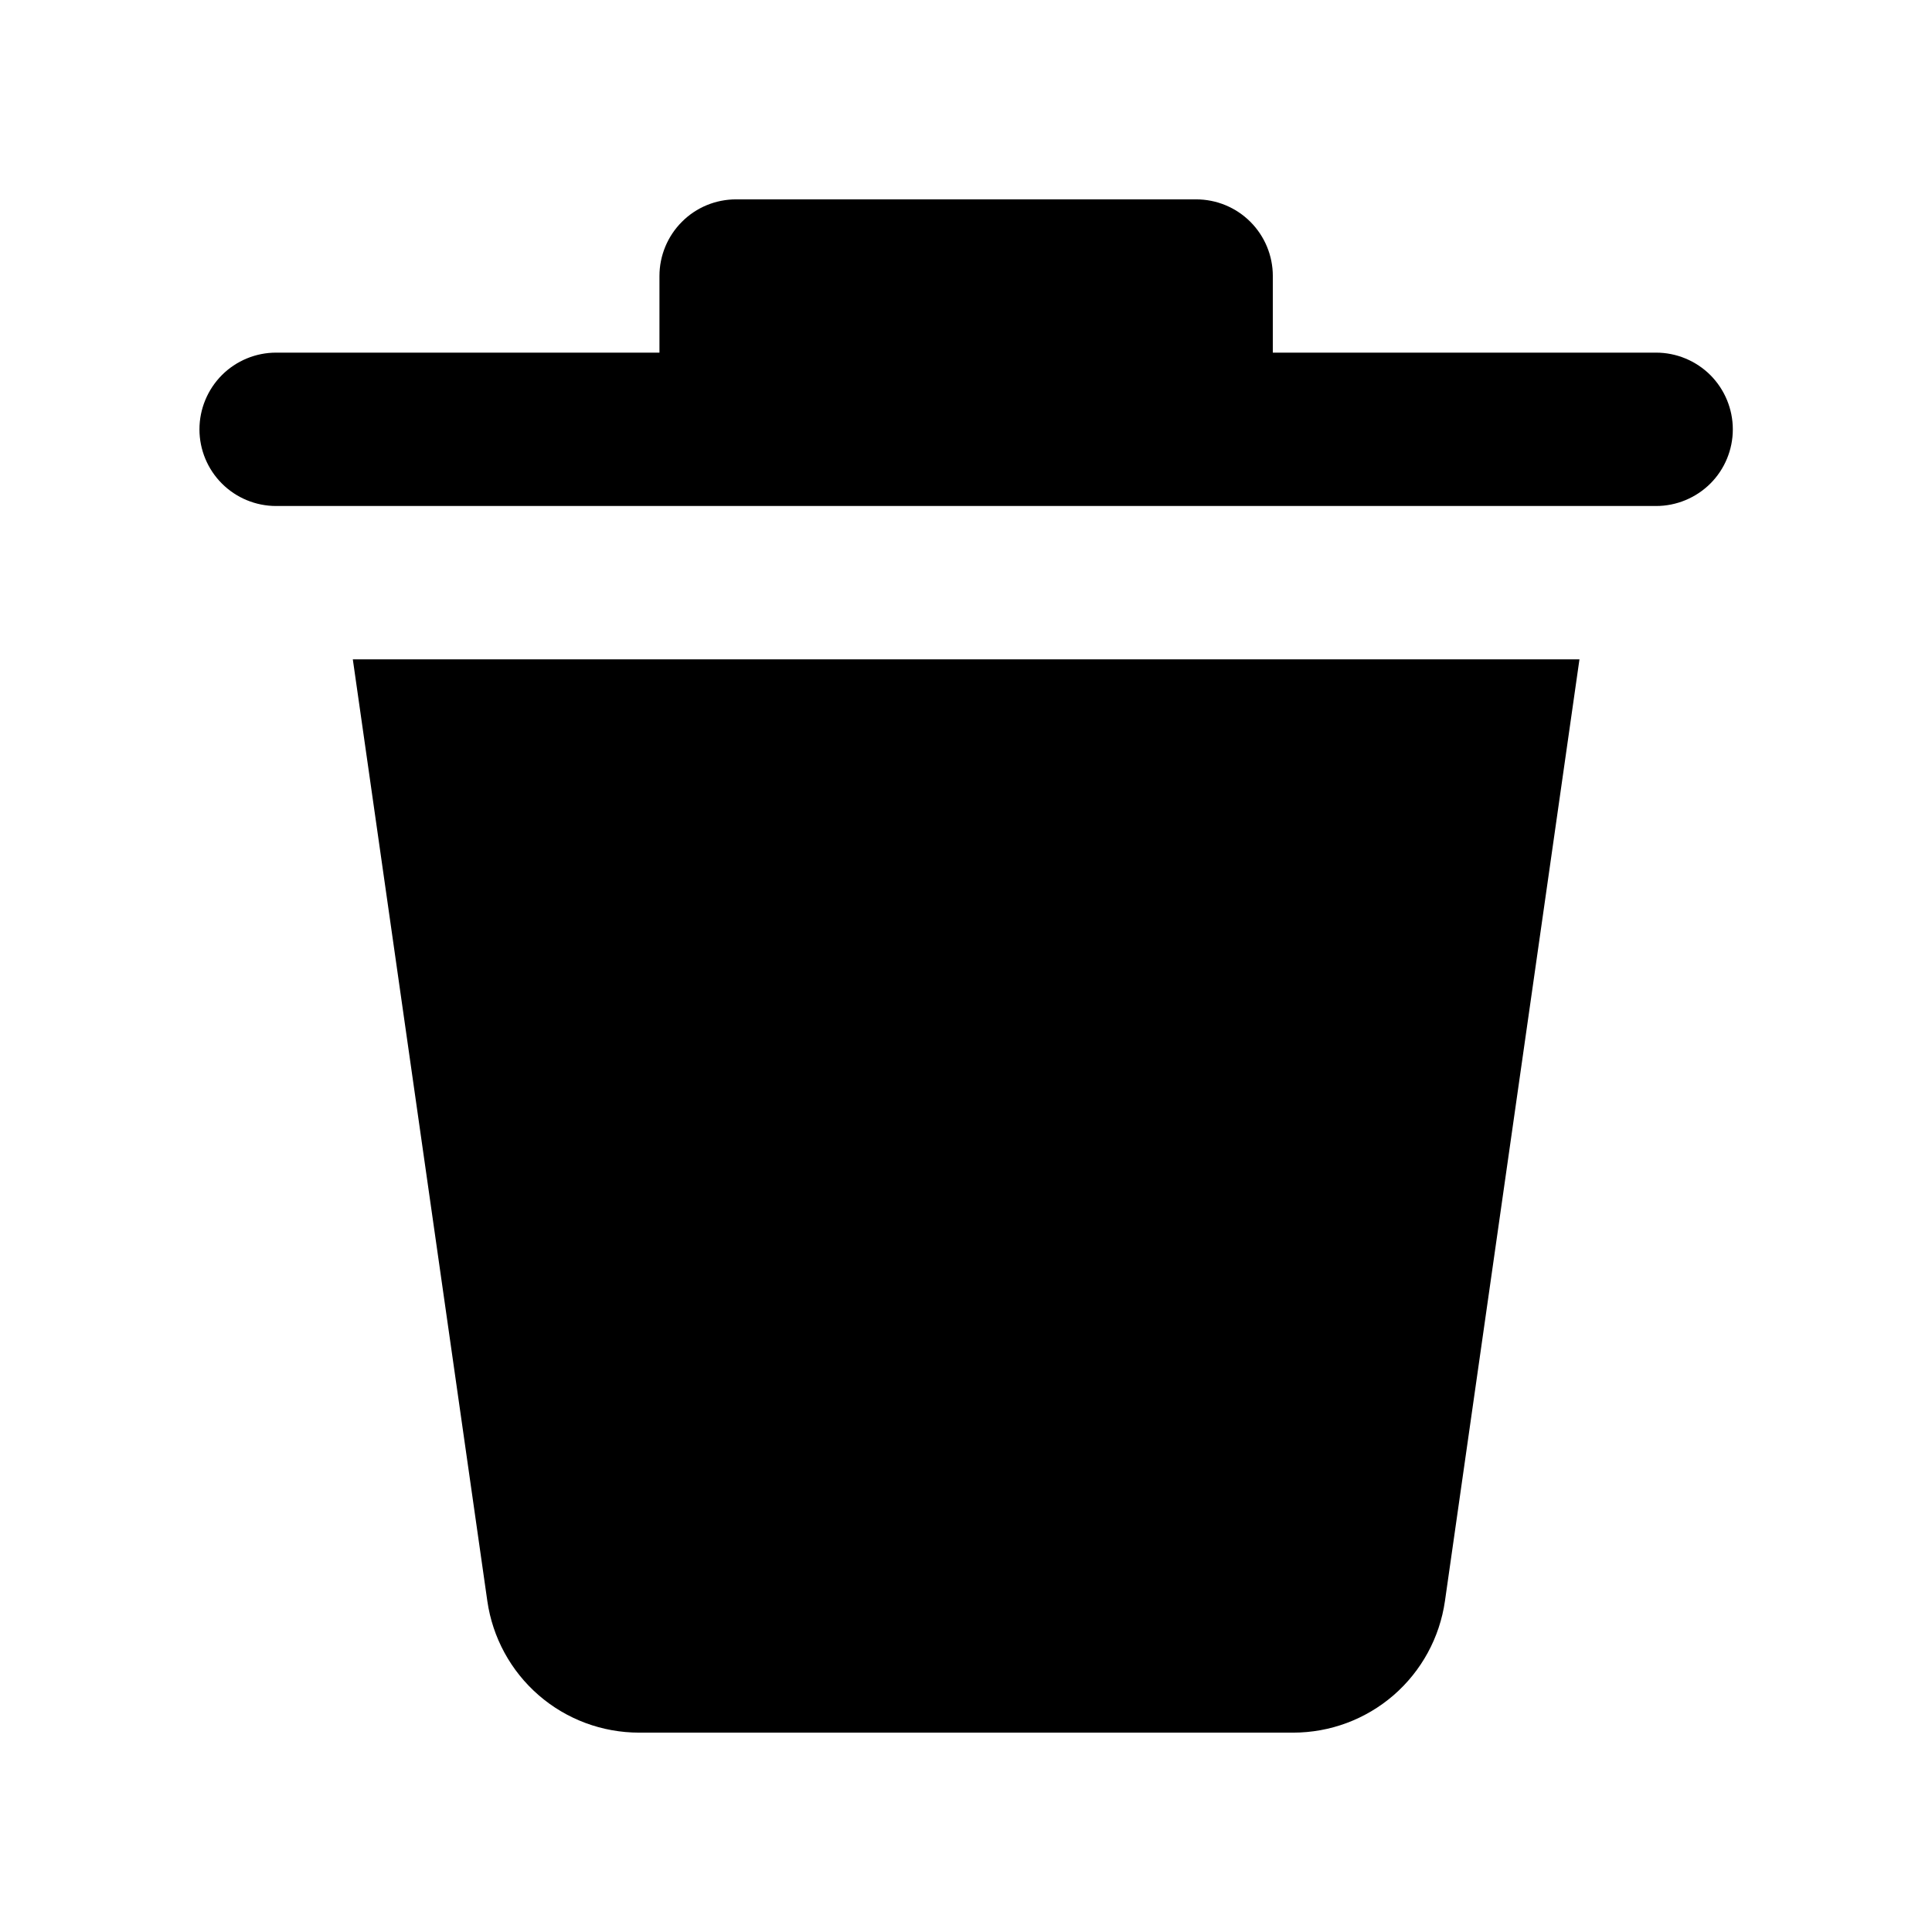 <svg width="21" height="21" viewBox="0 0 21 21" fill="none" xmlns="http://www.w3.org/2000/svg">
<path d="M5.297 17.402L3.835 7.167H17.168L15.706 17.402C15.649 17.8 15.451 18.163 15.148 18.426C14.844 18.689 14.457 18.833 14.056 18.833H6.947C6.546 18.833 6.158 18.689 5.855 18.426C5.552 18.163 5.354 17.8 5.297 17.402ZM18.001 3.833H13.835V3C13.835 2.779 13.747 2.567 13.591 2.411C13.434 2.254 13.222 2.167 13.001 2.167H8.001C7.78 2.167 7.568 2.254 7.412 2.411C7.256 2.567 7.168 2.779 7.168 3V3.833H3.001C2.78 3.833 2.568 3.921 2.412 4.077C2.256 4.234 2.168 4.446 2.168 4.667C2.168 4.888 2.256 5.1 2.412 5.256C2.568 5.412 2.78 5.5 3.001 5.5H18.001C18.222 5.5 18.434 5.412 18.591 5.256C18.747 5.1 18.835 4.888 18.835 4.667C18.835 4.446 18.747 4.234 18.591 4.077C18.434 3.921 18.222 3.833 18.001 3.833Z" fill="black"/>
</svg>
